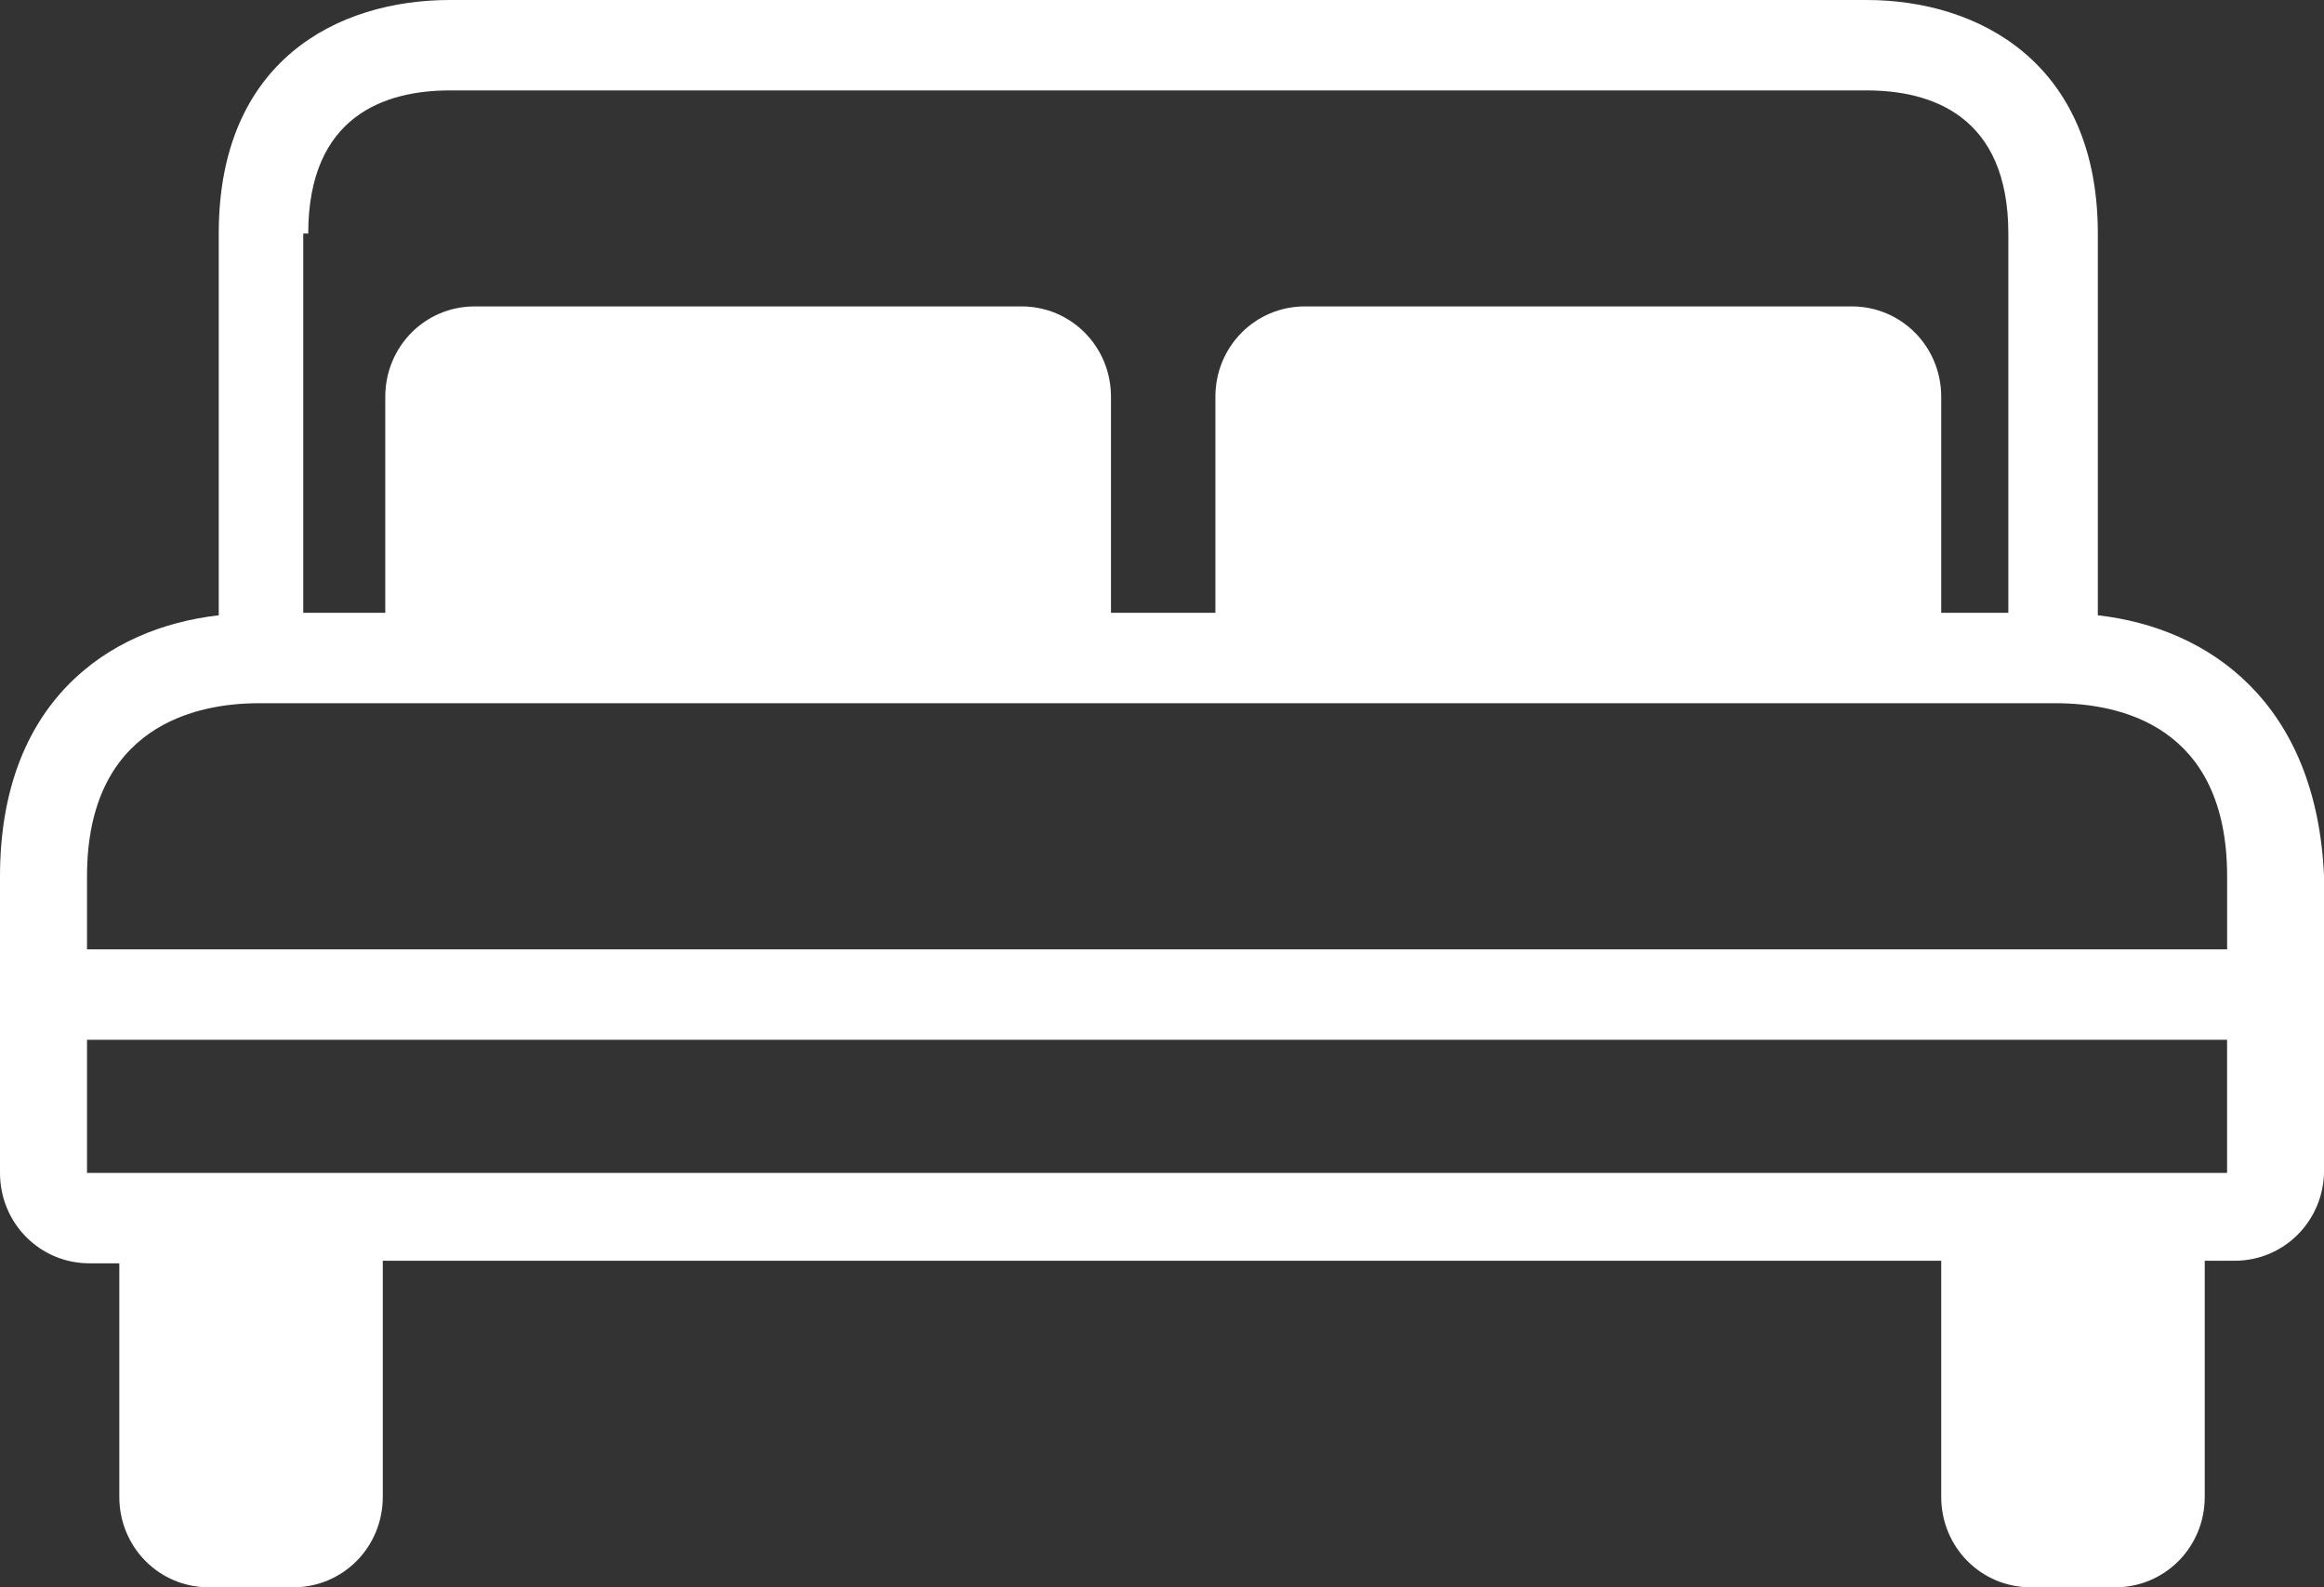 <?xml version="1.0" encoding="iso-8859-1"?>
<!-- Generator: Adobe Illustrator 22.1.0, SVG Export Plug-In . SVG Version: 6.00 Build 0)  -->
<svg version="1.1" id="Layer_1" xmlns="http://www.w3.org/2000/svg" xmlns:xlink="http://www.w3.org/1999/xlink" x="0px" y="0px"
	 viewBox="0 0 41 28" style="enable-background:new 0 0 41 28;" xml:space="preserve">
<rect x="0" y="0" width="41" height="28" fill="#333333" stroke="none"/>
<path style="fill:#FFFFFF;" d="M39.29,16.747H1.535v-1.285c0-2.658,1.929-3.057,3.026-3.057h0.833h3.026h9.647h4.955h9.647h2.763
	h0.833c1.14,0,3.026,0.399,3.026,3.057V16.747z M39.29,20.69h-2.061h-1.491H5.131H3.64H1.535v-2.348H39.29V20.69z M35.738,26.405
	h1.491V22.24h-1.491V26.405z M3.64,26.405h1.491V22.24H3.64V26.405z M8.463,10.81h9.647V7H8.463V10.81z M23.021,10.81h9.647V7
	h-9.647V10.81z M5.35,4.12h0.088c0-2.082,1.359-2.525,2.499-2.525h24.995c1.14,0,2.499,0.443,2.499,2.525v6.69h-1.184V7
	c0-0.886-0.702-1.595-1.579-1.595h-9.647c-0.877,0-1.579,0.709-1.579,1.595v3.81h-1.842V7c0-0.886-0.702-1.595-1.579-1.595H8.375
	C7.498,5.405,6.797,6.114,6.797,7v3.81H5.35V4.12z M37.01,10.854V10.81V4.12c0-3.013-2.105-4.12-4.078-4.12H7.937
	C5.964,0,3.859,1.063,3.859,4.12v6.69v0.044C1.886,11.076,0,12.405,0,15.462v5.228c0,0.886,0.702,1.595,1.579,1.595h0.526v4.12
	C2.105,27.291,2.806,28,3.683,28h1.491c0.877,0,1.579-0.709,1.579-1.595V22.24h27.494v4.165c0,0.886,0.702,1.595,1.579,1.595h1.491
	c0.877,0,1.579-0.709,1.579-1.595V22.24h0.526c0.877,0,1.579-0.709,1.579-1.595v-5.184C40.869,12.405,38.983,11.076,37.01,10.854z"
	/>
</svg>
